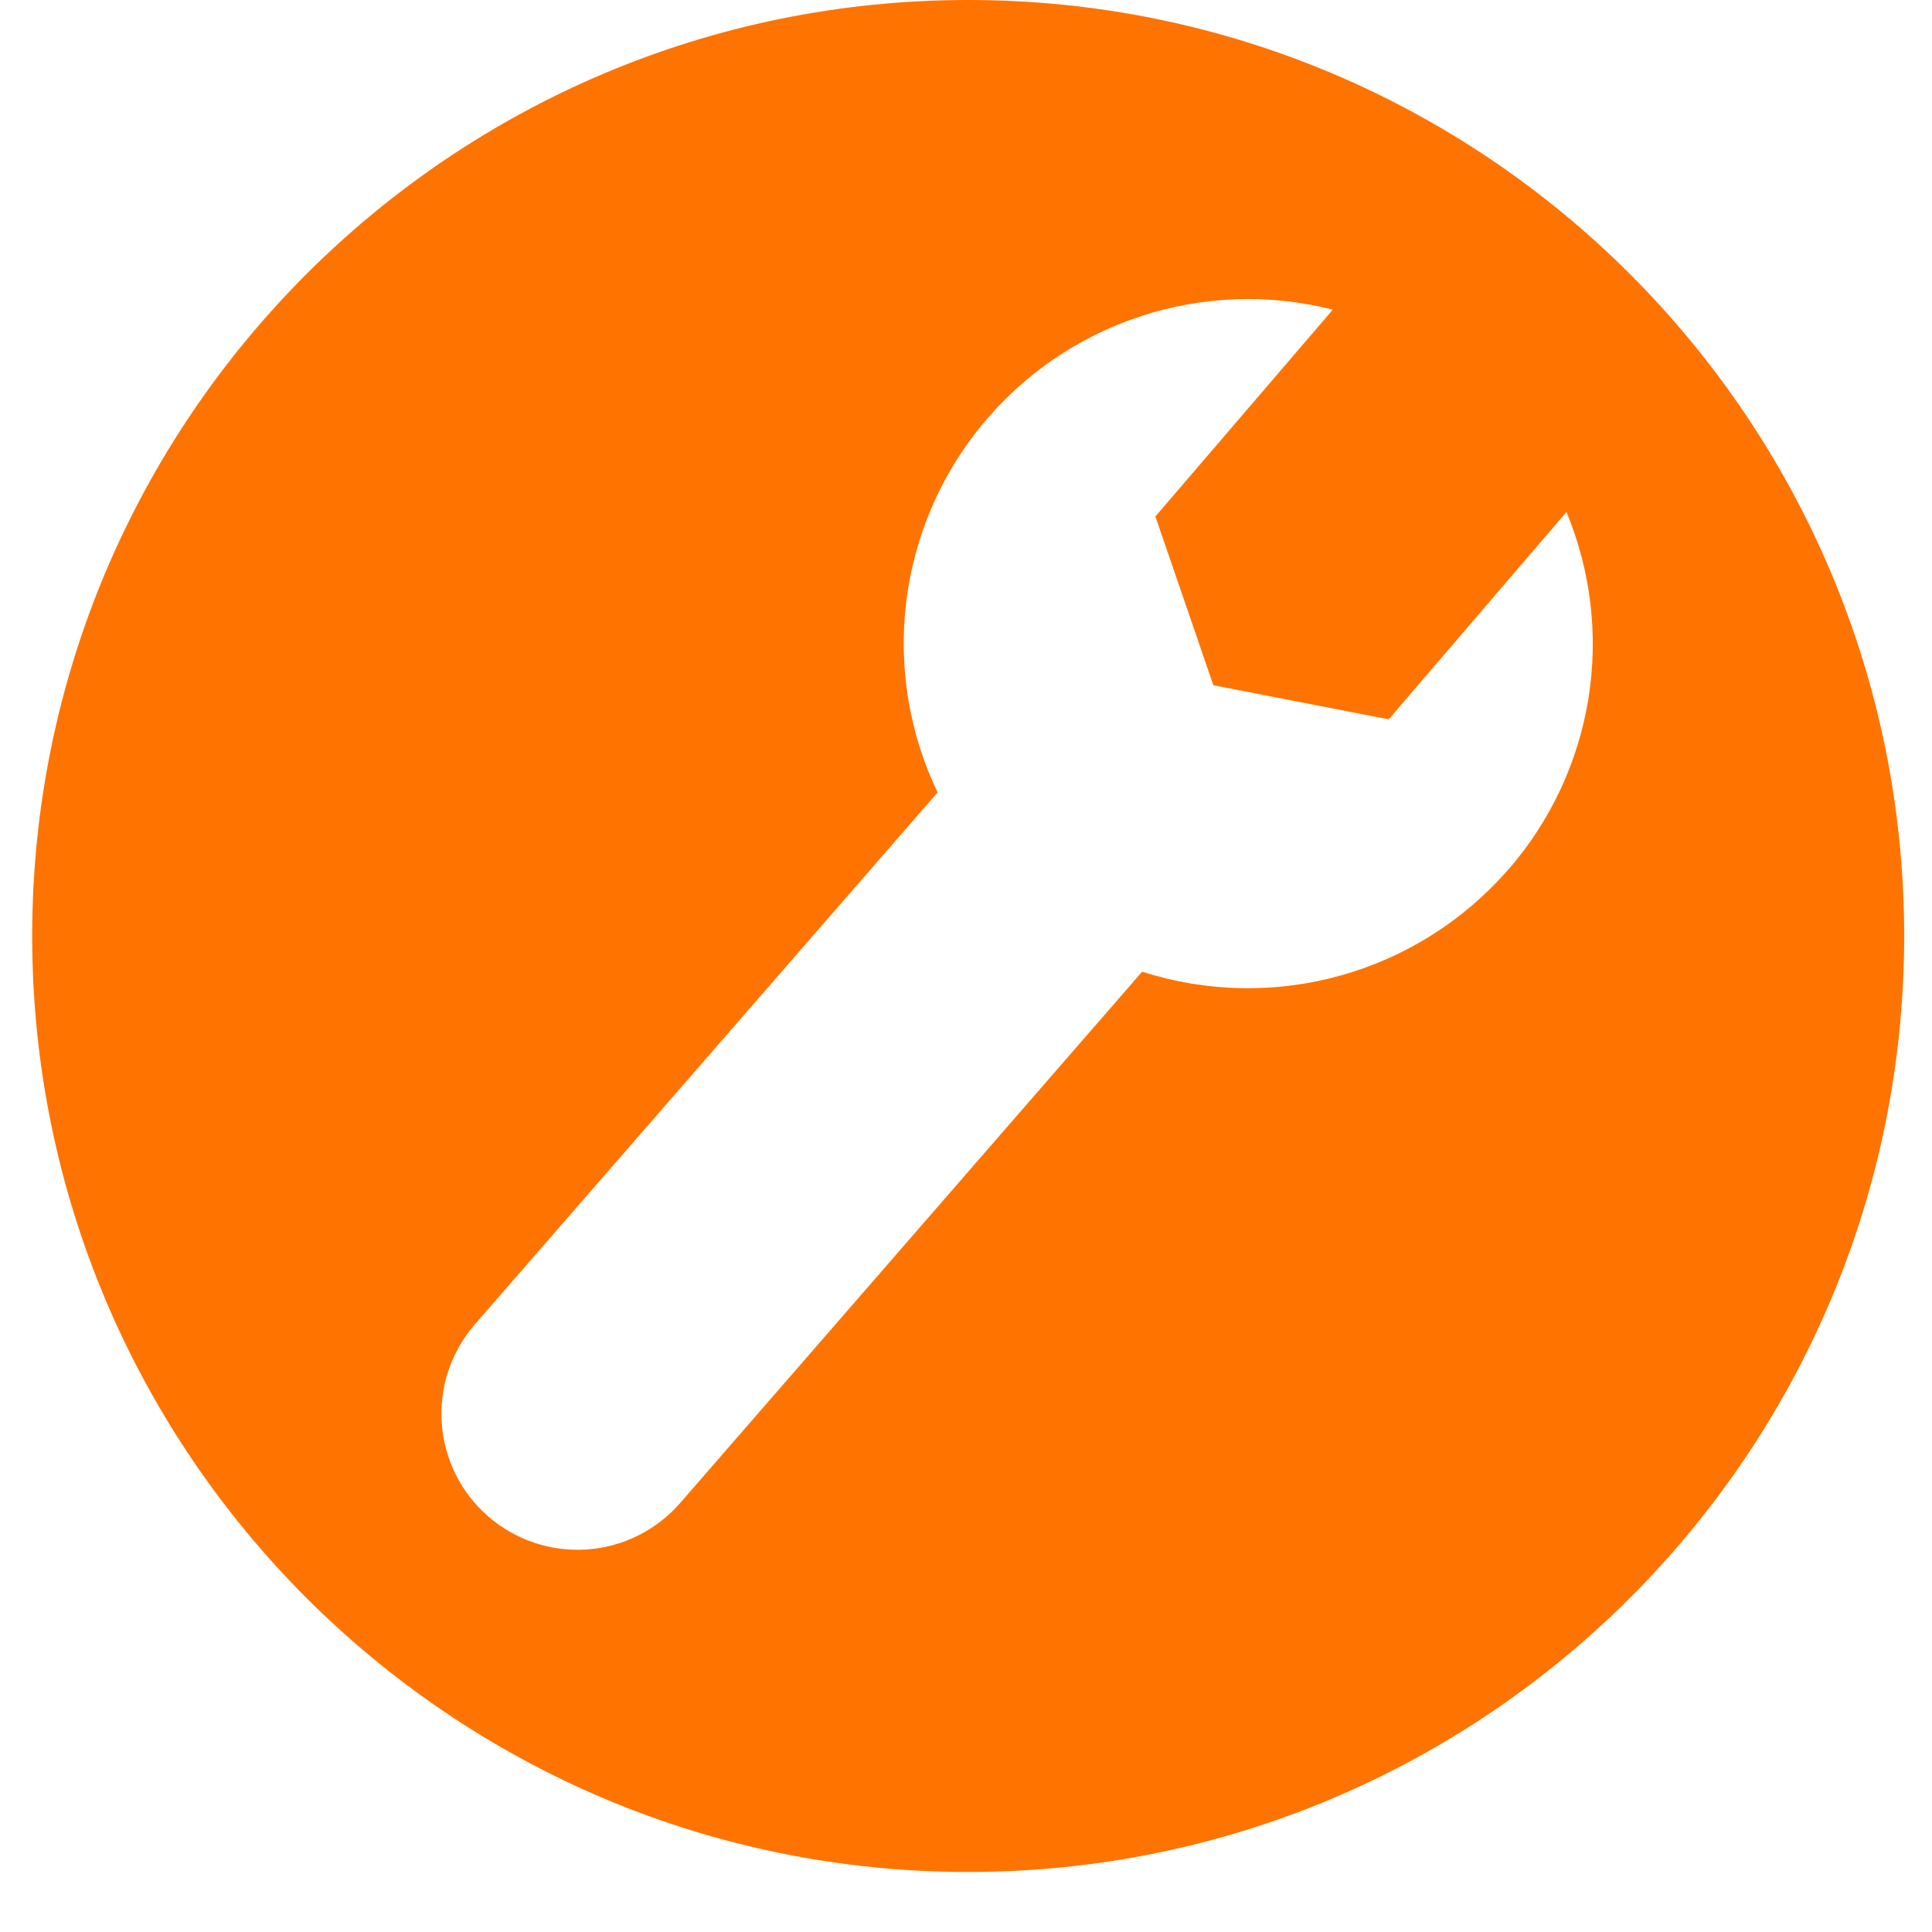 <svg width="30" height="30" viewBox="0 0 30 30" fill="none" xmlns="http://www.w3.org/2000/svg">
  <path d="M15.034 0C7.007 0 0.5 6.507 0.5 14.534C0.5 22.561 7.007 29.068 15.034 29.068C23.061 29.068 29.568 22.561 29.568 14.534C29.568 6.507 23.061 0 15.034 0ZM23.42 13.502C22.732 14.294 21.826 14.866 20.816 15.148C19.805 15.43 18.734 15.409 17.735 15.088L10.548 23.354C10.178 23.771 9.659 24.025 9.103 24.061C8.547 24.096 8 23.911 7.58 23.546C7.159 23.18 6.901 22.663 6.86 22.107C6.819 21.552 6.999 21.002 7.361 20.579L14.559 12.305C14.119 11.388 13.95 10.365 14.071 9.355C14.192 8.345 14.598 7.391 15.242 6.604C15.887 5.817 16.742 5.23 17.708 4.912C18.674 4.594 19.71 4.558 20.696 4.808L17.941 8.02L18.841 10.64L21.564 11.17L24.324 7.95C24.705 8.868 24.823 9.874 24.664 10.855C24.504 11.836 24.074 12.753 23.422 13.503L23.42 13.502Z" fill="#FF7300" />
</svg>